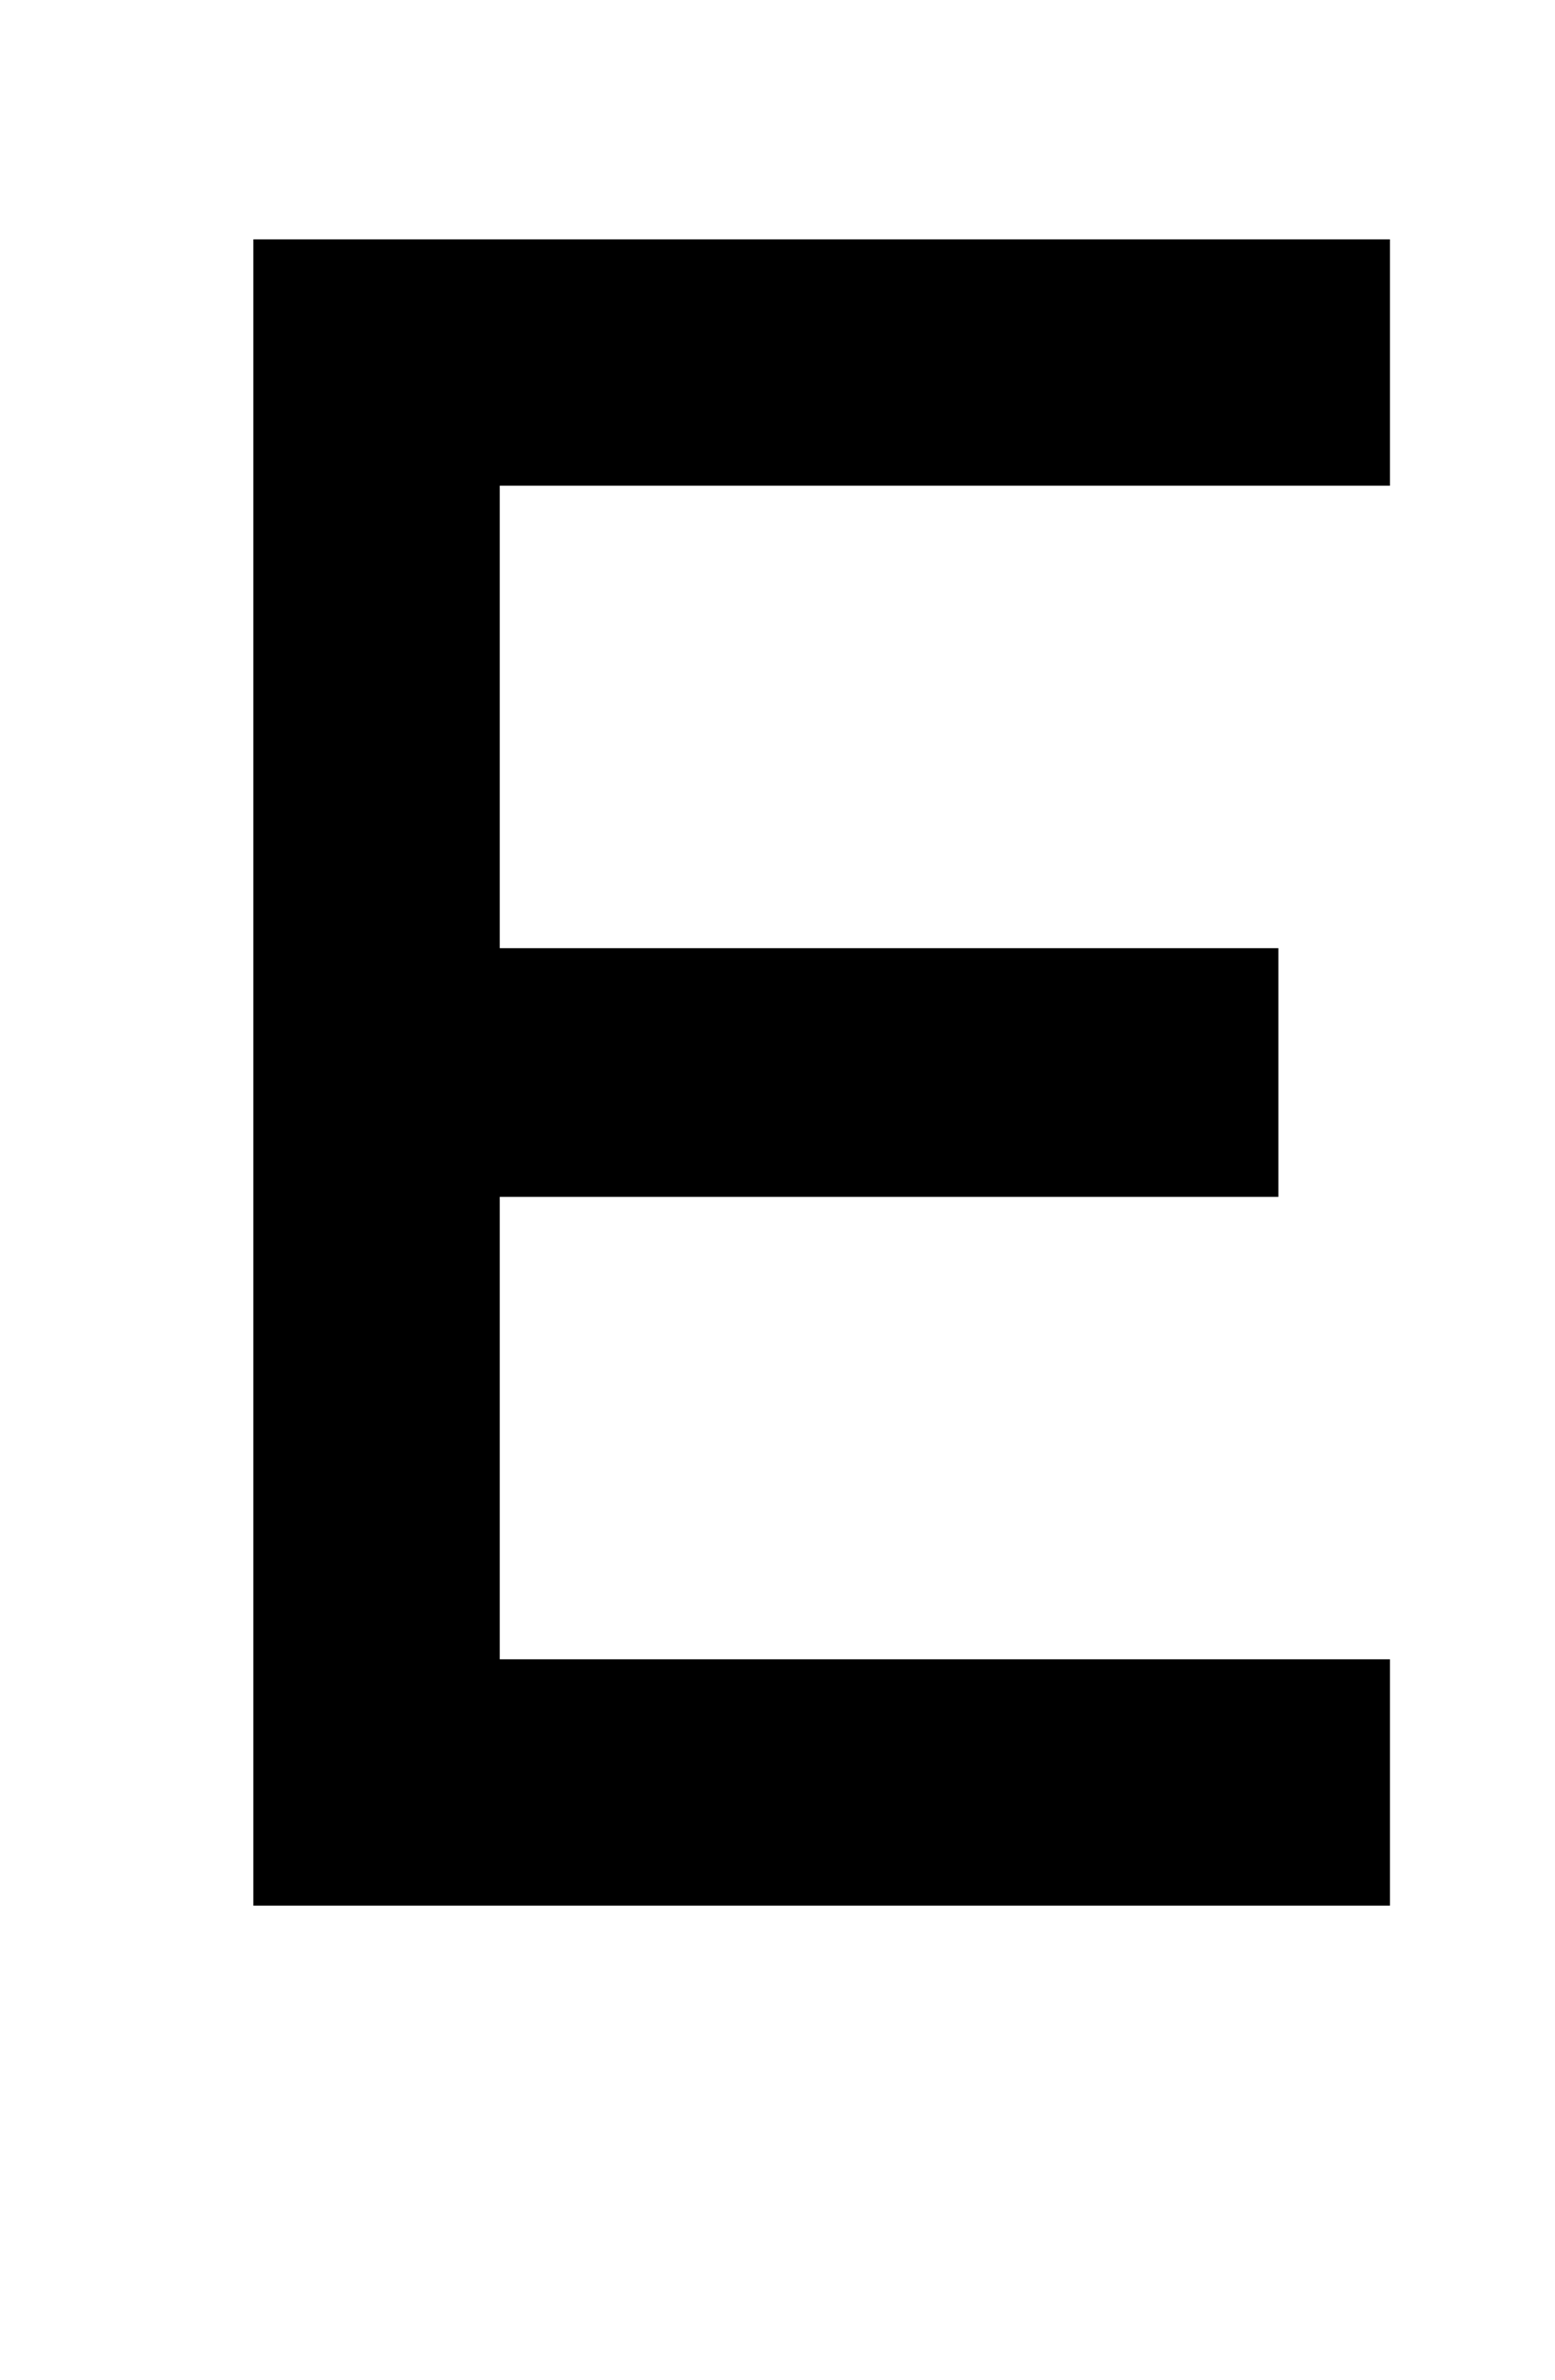 <?xml version="1.0" standalone="no"?>
<!DOCTYPE svg PUBLIC "-//W3C//DTD SVG 1.1//EN" "http://www.w3.org/Graphics/SVG/1.1/DTD/svg11.dtd" >
<svg xmlns="http://www.w3.org/2000/svg" xmlns:xlink="http://www.w3.org/1999/xlink" version="1.1" viewBox="-10 0 669 1024">
  <g transform="matrix(1 0 0 -1 0 819)">
   <path fill="currentColor"
d="M588 105v-106h-383h-106v106v378v127v106h489v-106h-383v-199h335v-107h-335v-199h383z" />
  </g>

</svg>
